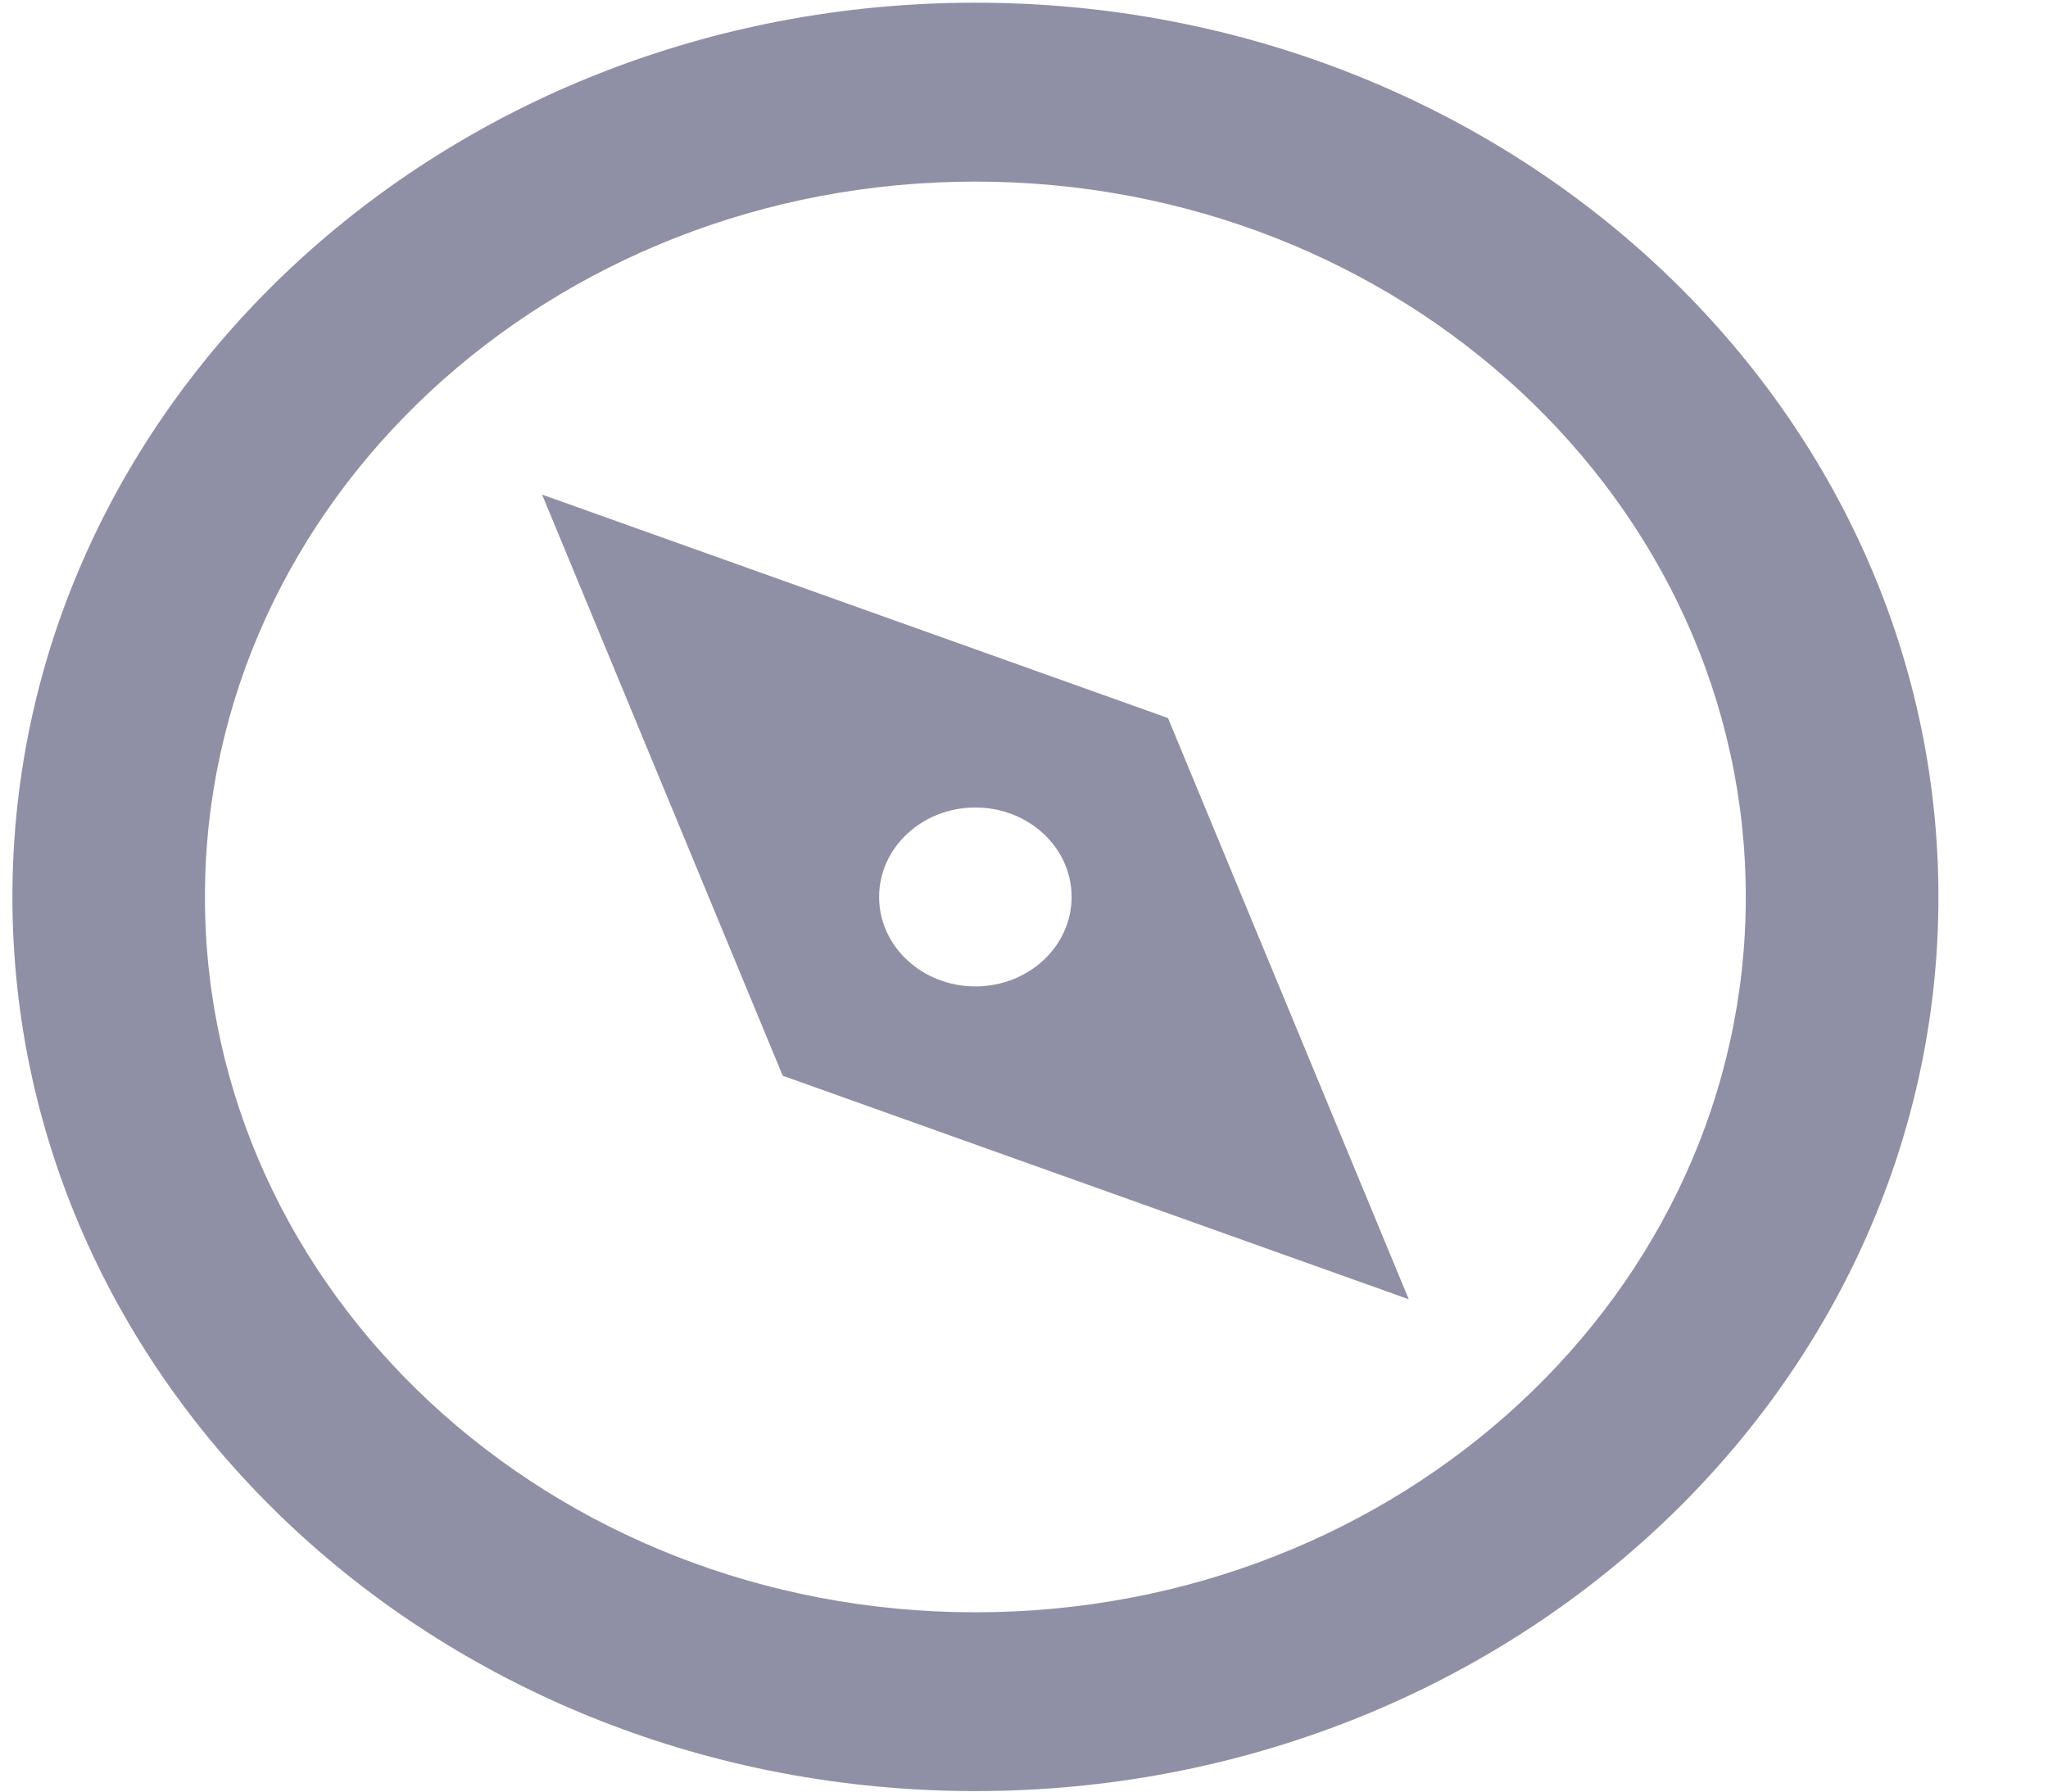 <svg width="16" height="14" viewBox="0 0 16 14" fill="none" xmlns="http://www.w3.org/2000/svg">
<g id="ebooks">
<path id="Vector" d="M7.62 13.996C11.775 13.996 15.144 10.868 15.144 7.009C15.144 3.15 11.775 0.021 7.62 0.021C3.465 0.021 0.097 3.15 0.097 7.009C0.097 10.868 3.465 13.996 7.62 13.996ZM7.62 12.599C4.296 12.599 1.601 10.096 1.601 7.009C1.601 3.922 4.296 1.419 7.62 1.419C10.944 1.419 13.639 3.922 13.639 7.009C13.639 10.096 10.944 12.599 7.62 12.599ZM4.235 3.865L6.115 8.406L11.006 10.153L9.125 5.611L4.235 3.865ZM7.62 7.708C7.205 7.708 6.868 7.395 6.868 7.009C6.868 6.623 7.205 6.31 7.62 6.31C8.036 6.31 8.372 6.623 8.372 7.009C8.372 7.395 8.036 7.708 7.62 7.708Z" fill="#8F90A6"/>
</g>
</svg>
